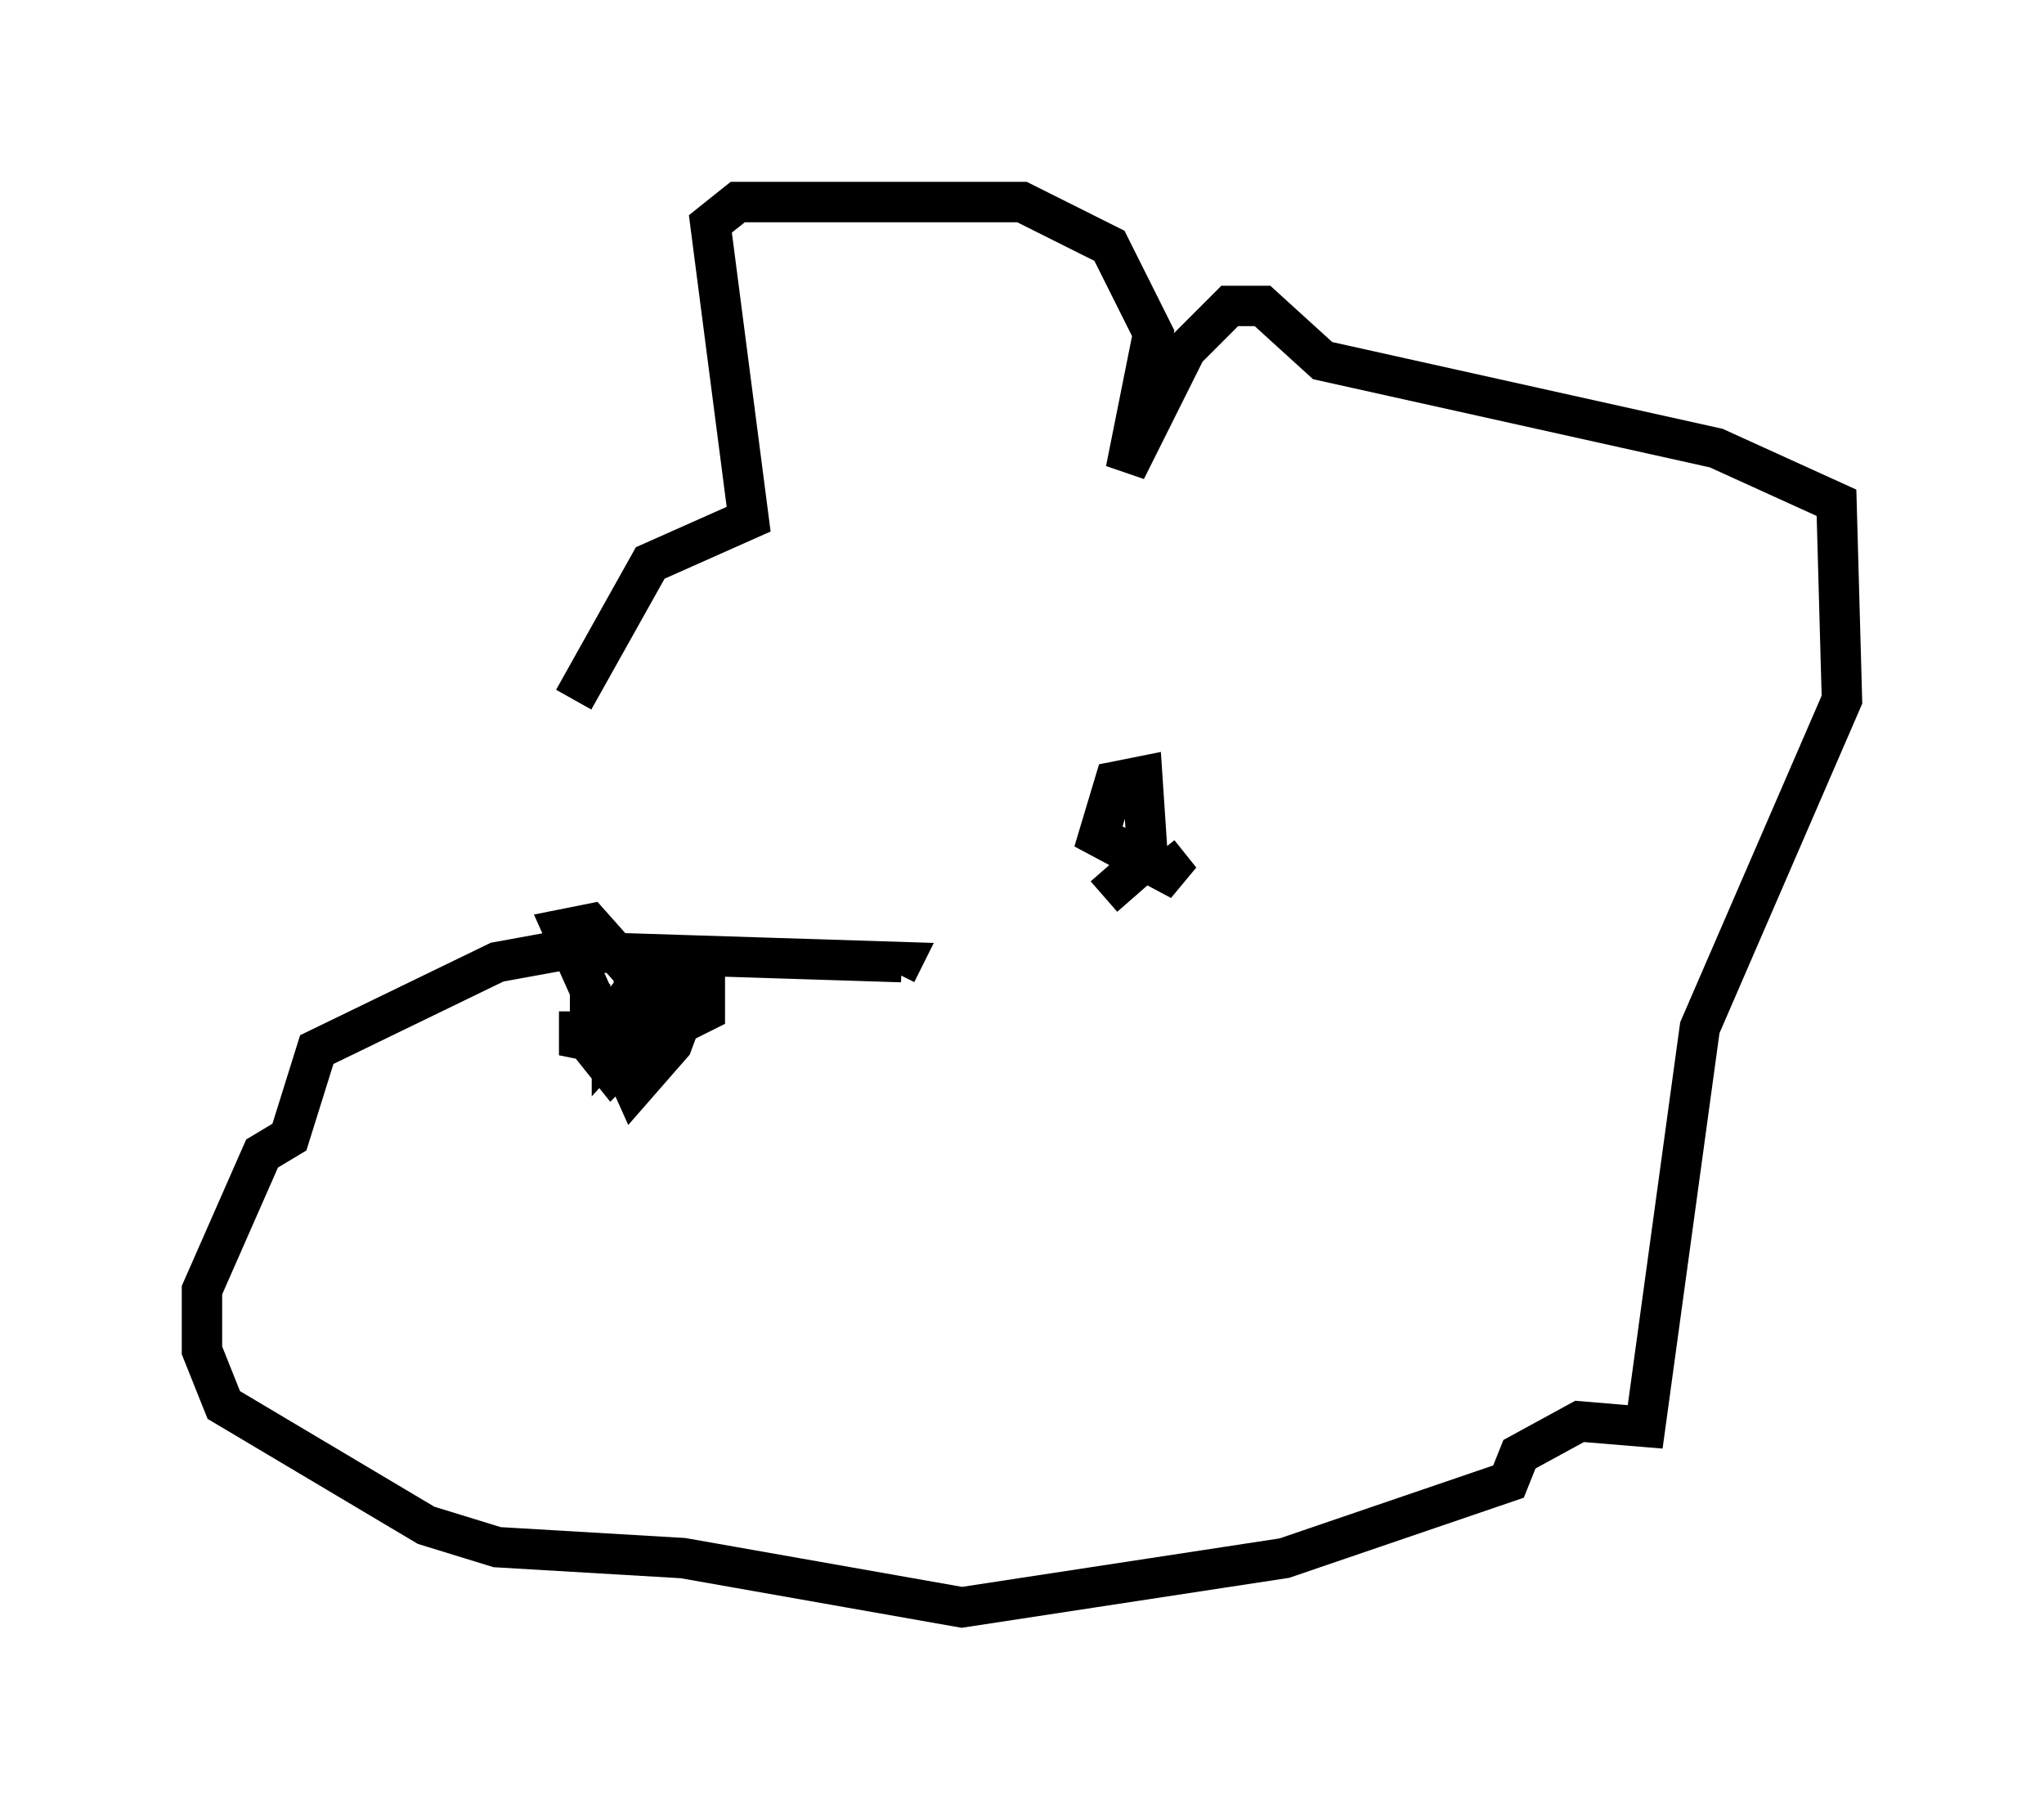 <?xml version="1.0" encoding="utf-8" ?>
<svg baseProfile="full" height="44.776" version="1.1" width="50.595" xmlns="http://www.w3.org/2000/svg" xmlns:ev="http://www.w3.org/2001/xml-events" xmlns:xlink="http://www.w3.org/1999/xlink"><defs /><rect fill="white" height="44.776" width="50.595" x="0" y="0" /><path d="M13.66, 24.621 m0.541, -7.307 l1.894, -3.383 2.436, -1.083 l-0.947, -7.307 0.677, -0.541 l7.036, 0.0 2.165, 1.083 l1.083, 2.165 -0.677, 3.383 l1.488, -2.977 1.083, -1.083 l0.812, 0.0 1.488, 1.353 l9.743, 2.165 2.977, 1.353 l0.135, 4.871 -3.518, 8.119 l-1.353, 9.878 -1.624, -0.135 l-1.488, 0.812 -0.271, 0.677 l-5.548, 1.894 -7.984, 1.218 l-6.901, -1.218 -4.601, -0.271 l-1.759, -0.541 -5.007, -2.977 l-0.541, -1.353 0.0, -1.488 l1.488, -3.383 0.677, -0.406 l0.677, -2.165 4.465, -2.165 l1.488, -0.271 8.525, 0.271 l-0.135, 0.271 m-7.578, 0.271 l0.0, 1.488 0.541, 0.677 l2.03, -2.03 0.0, -0.677 l-0.812, -0.135 -1.218, 1.488 l0.0, 0.677 1.353, -1.488 l0.947, -0.271 0.0, 0.947 l-0.812, 0.406 0.135, -1.353 l0.271, 0.677 -0.406, 1.083 l-0.947, 1.083 -1.759, -3.924 l0.677, -0.135 1.083, 1.218 l0.0, 1.894 -1.353, -0.271 l0.0, -0.677 m14.344, -3.924 l0.541, 0.677 -2.03, -1.083 l0.406, -1.353 0.677, -0.135 l0.135, 2.03 -1.083, 0.947 " fill="none" stroke="black" stroke-width="1" /></svg>